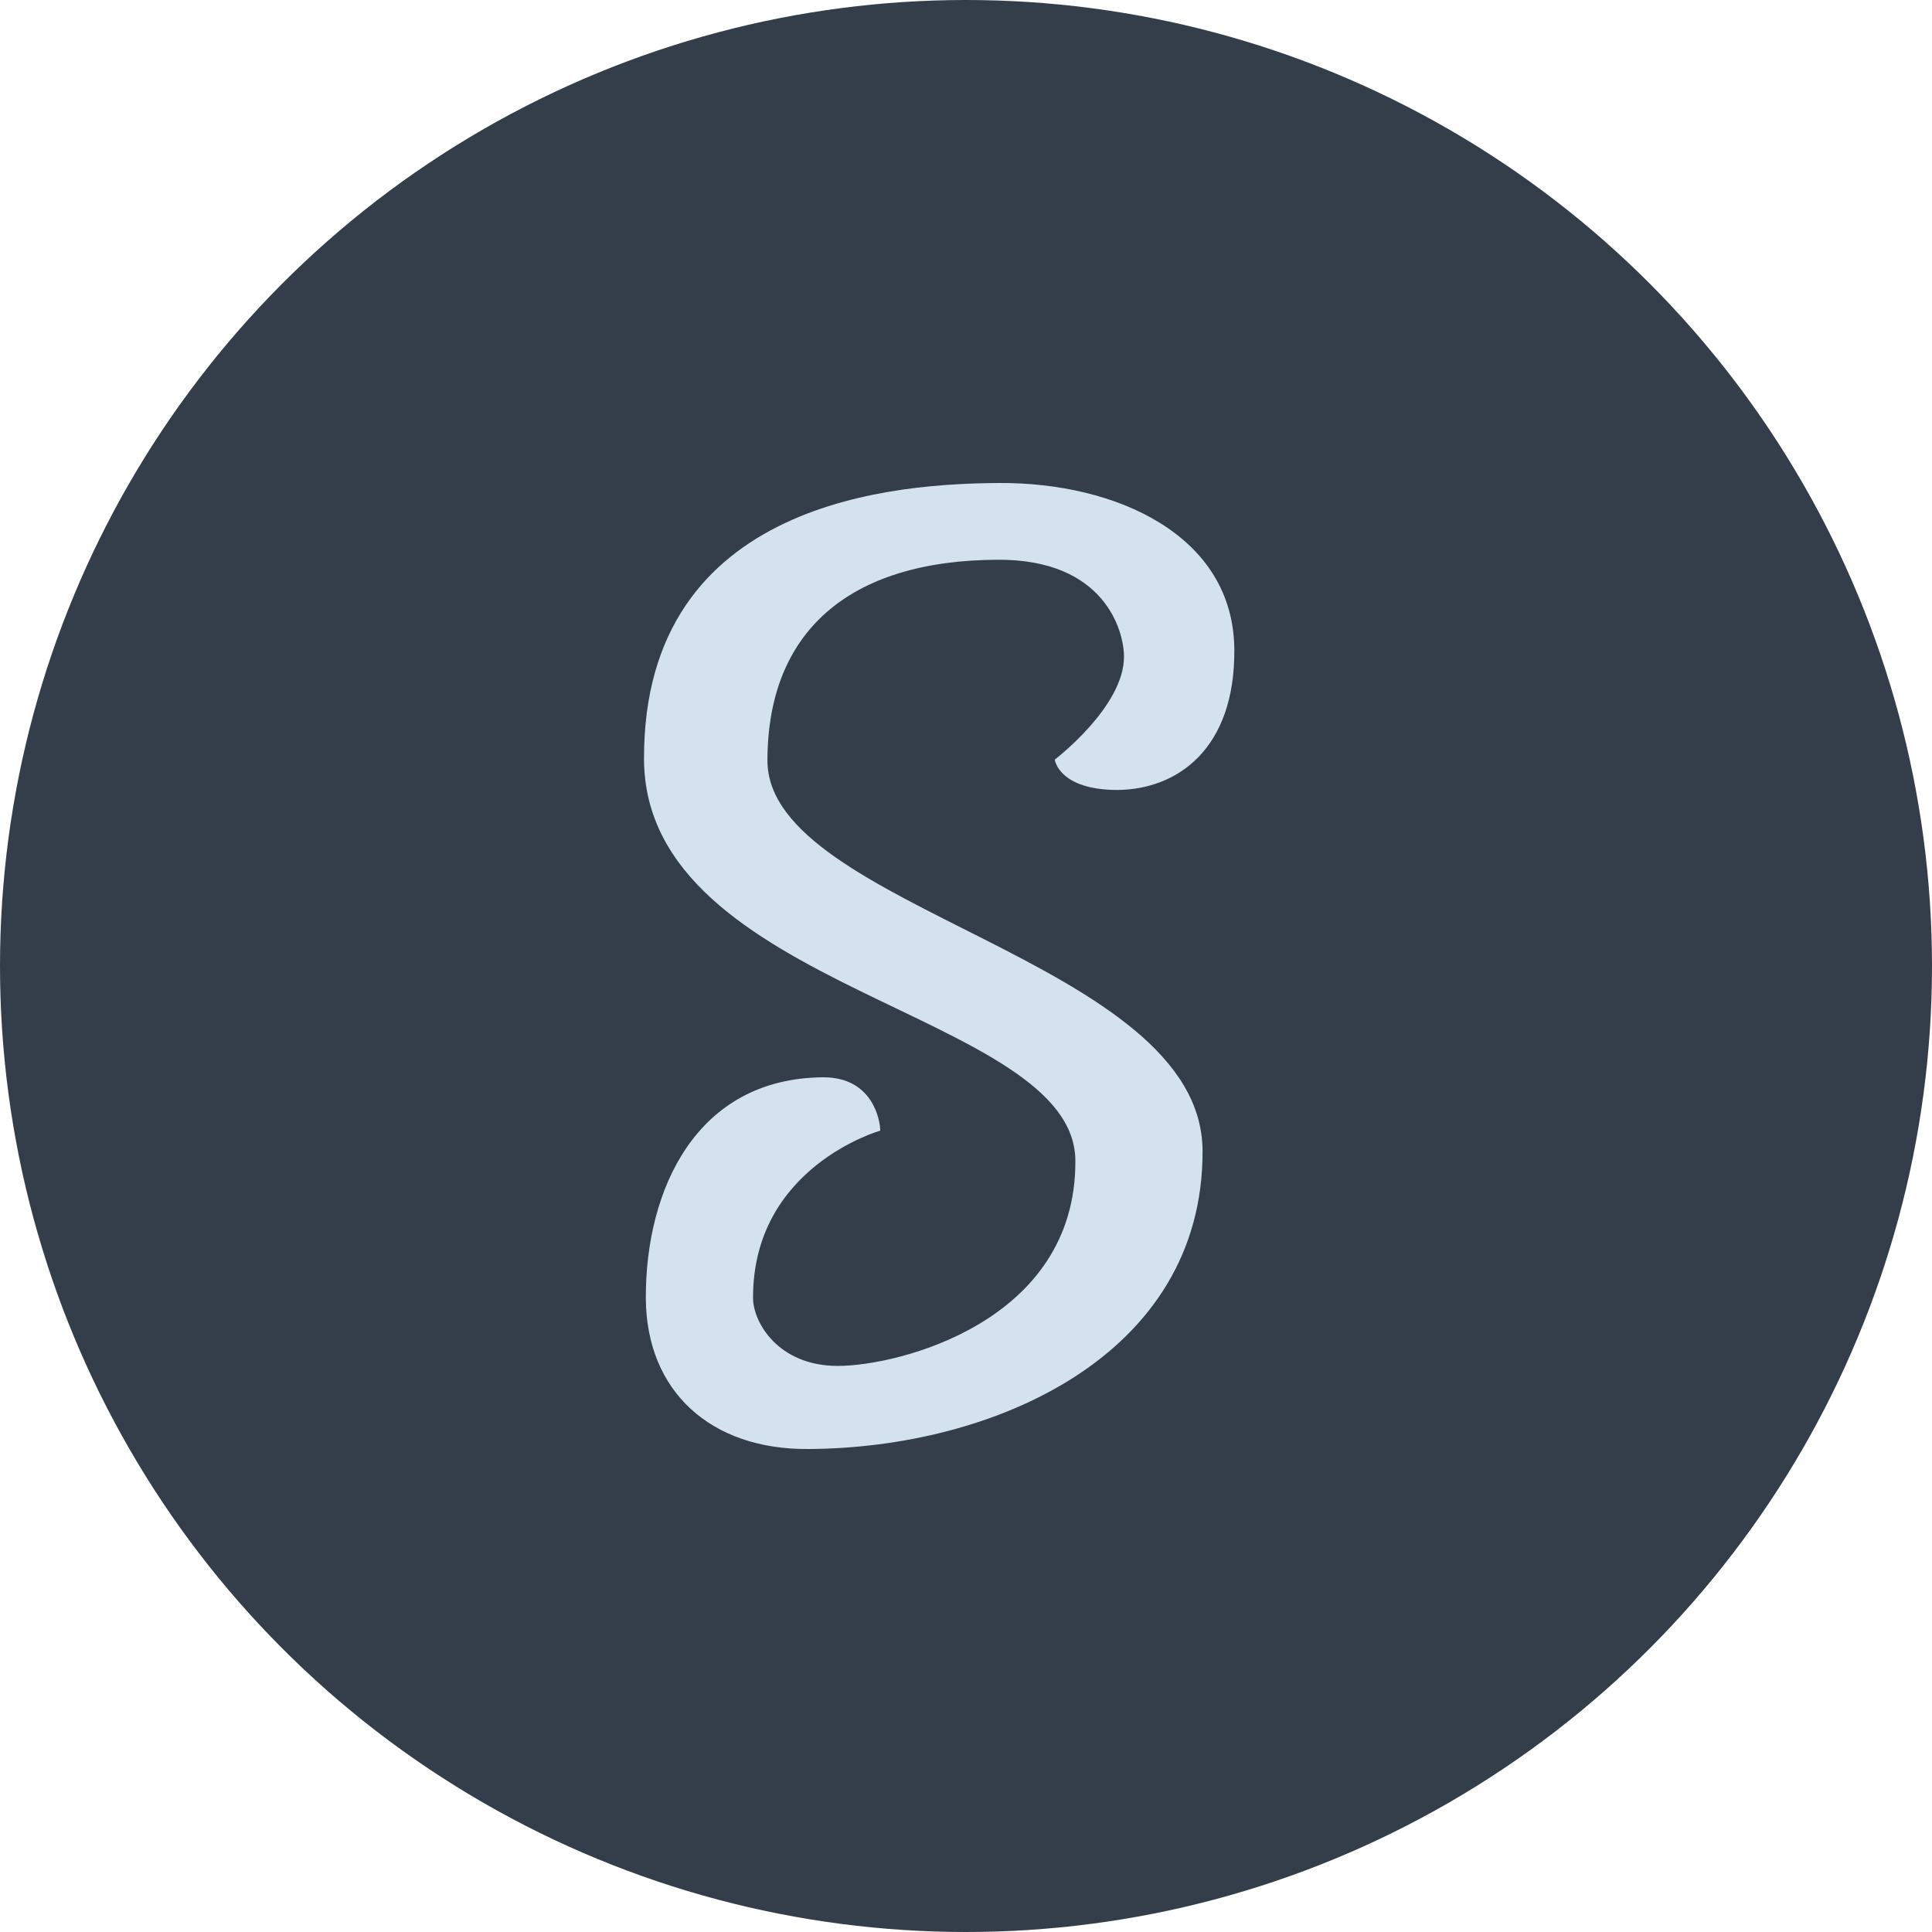 <svg width="18" height="18" viewBox="0 0 18 18" fill="none" xmlns="http://www.w3.org/2000/svg">
<circle cx="9" cy="9" r="9" fill="#343E4A"/>
<path fill-rule="evenodd" clip-rule="evenodd" d="M9.31 4.5C10.396 4.494 11.494 4.985 11.5 6.054C11.506 6.982 10.966 7.354 10.414 7.36C9.862 7.36 9.827 7.077 9.827 7.077C9.827 7.077 10.472 6.586 10.472 6.119C10.472 5.877 10.292 5.209 9.293 5.215C7.905 5.221 7.15 5.889 7.15 7.088C7.156 8.471 11.198 8.938 11.204 10.723C11.21 12.631 9.258 13.494 7.527 13.5C6.621 13.506 6.023 12.962 6.017 12.099C6.012 11.083 6.488 10.043 7.673 10.037C8.131 10.037 8.201 10.439 8.201 10.534C8.201 10.534 7.011 10.87 7.016 12.094C7.016 12.318 7.249 12.726 7.806 12.726C8.364 12.726 10.025 12.318 10.019 10.817C10.019 9.423 6.006 9.233 6 7.071C5.994 4.636 8.399 4.506 9.31 4.5Z" fill="#D4E2EF"/>
</svg>

